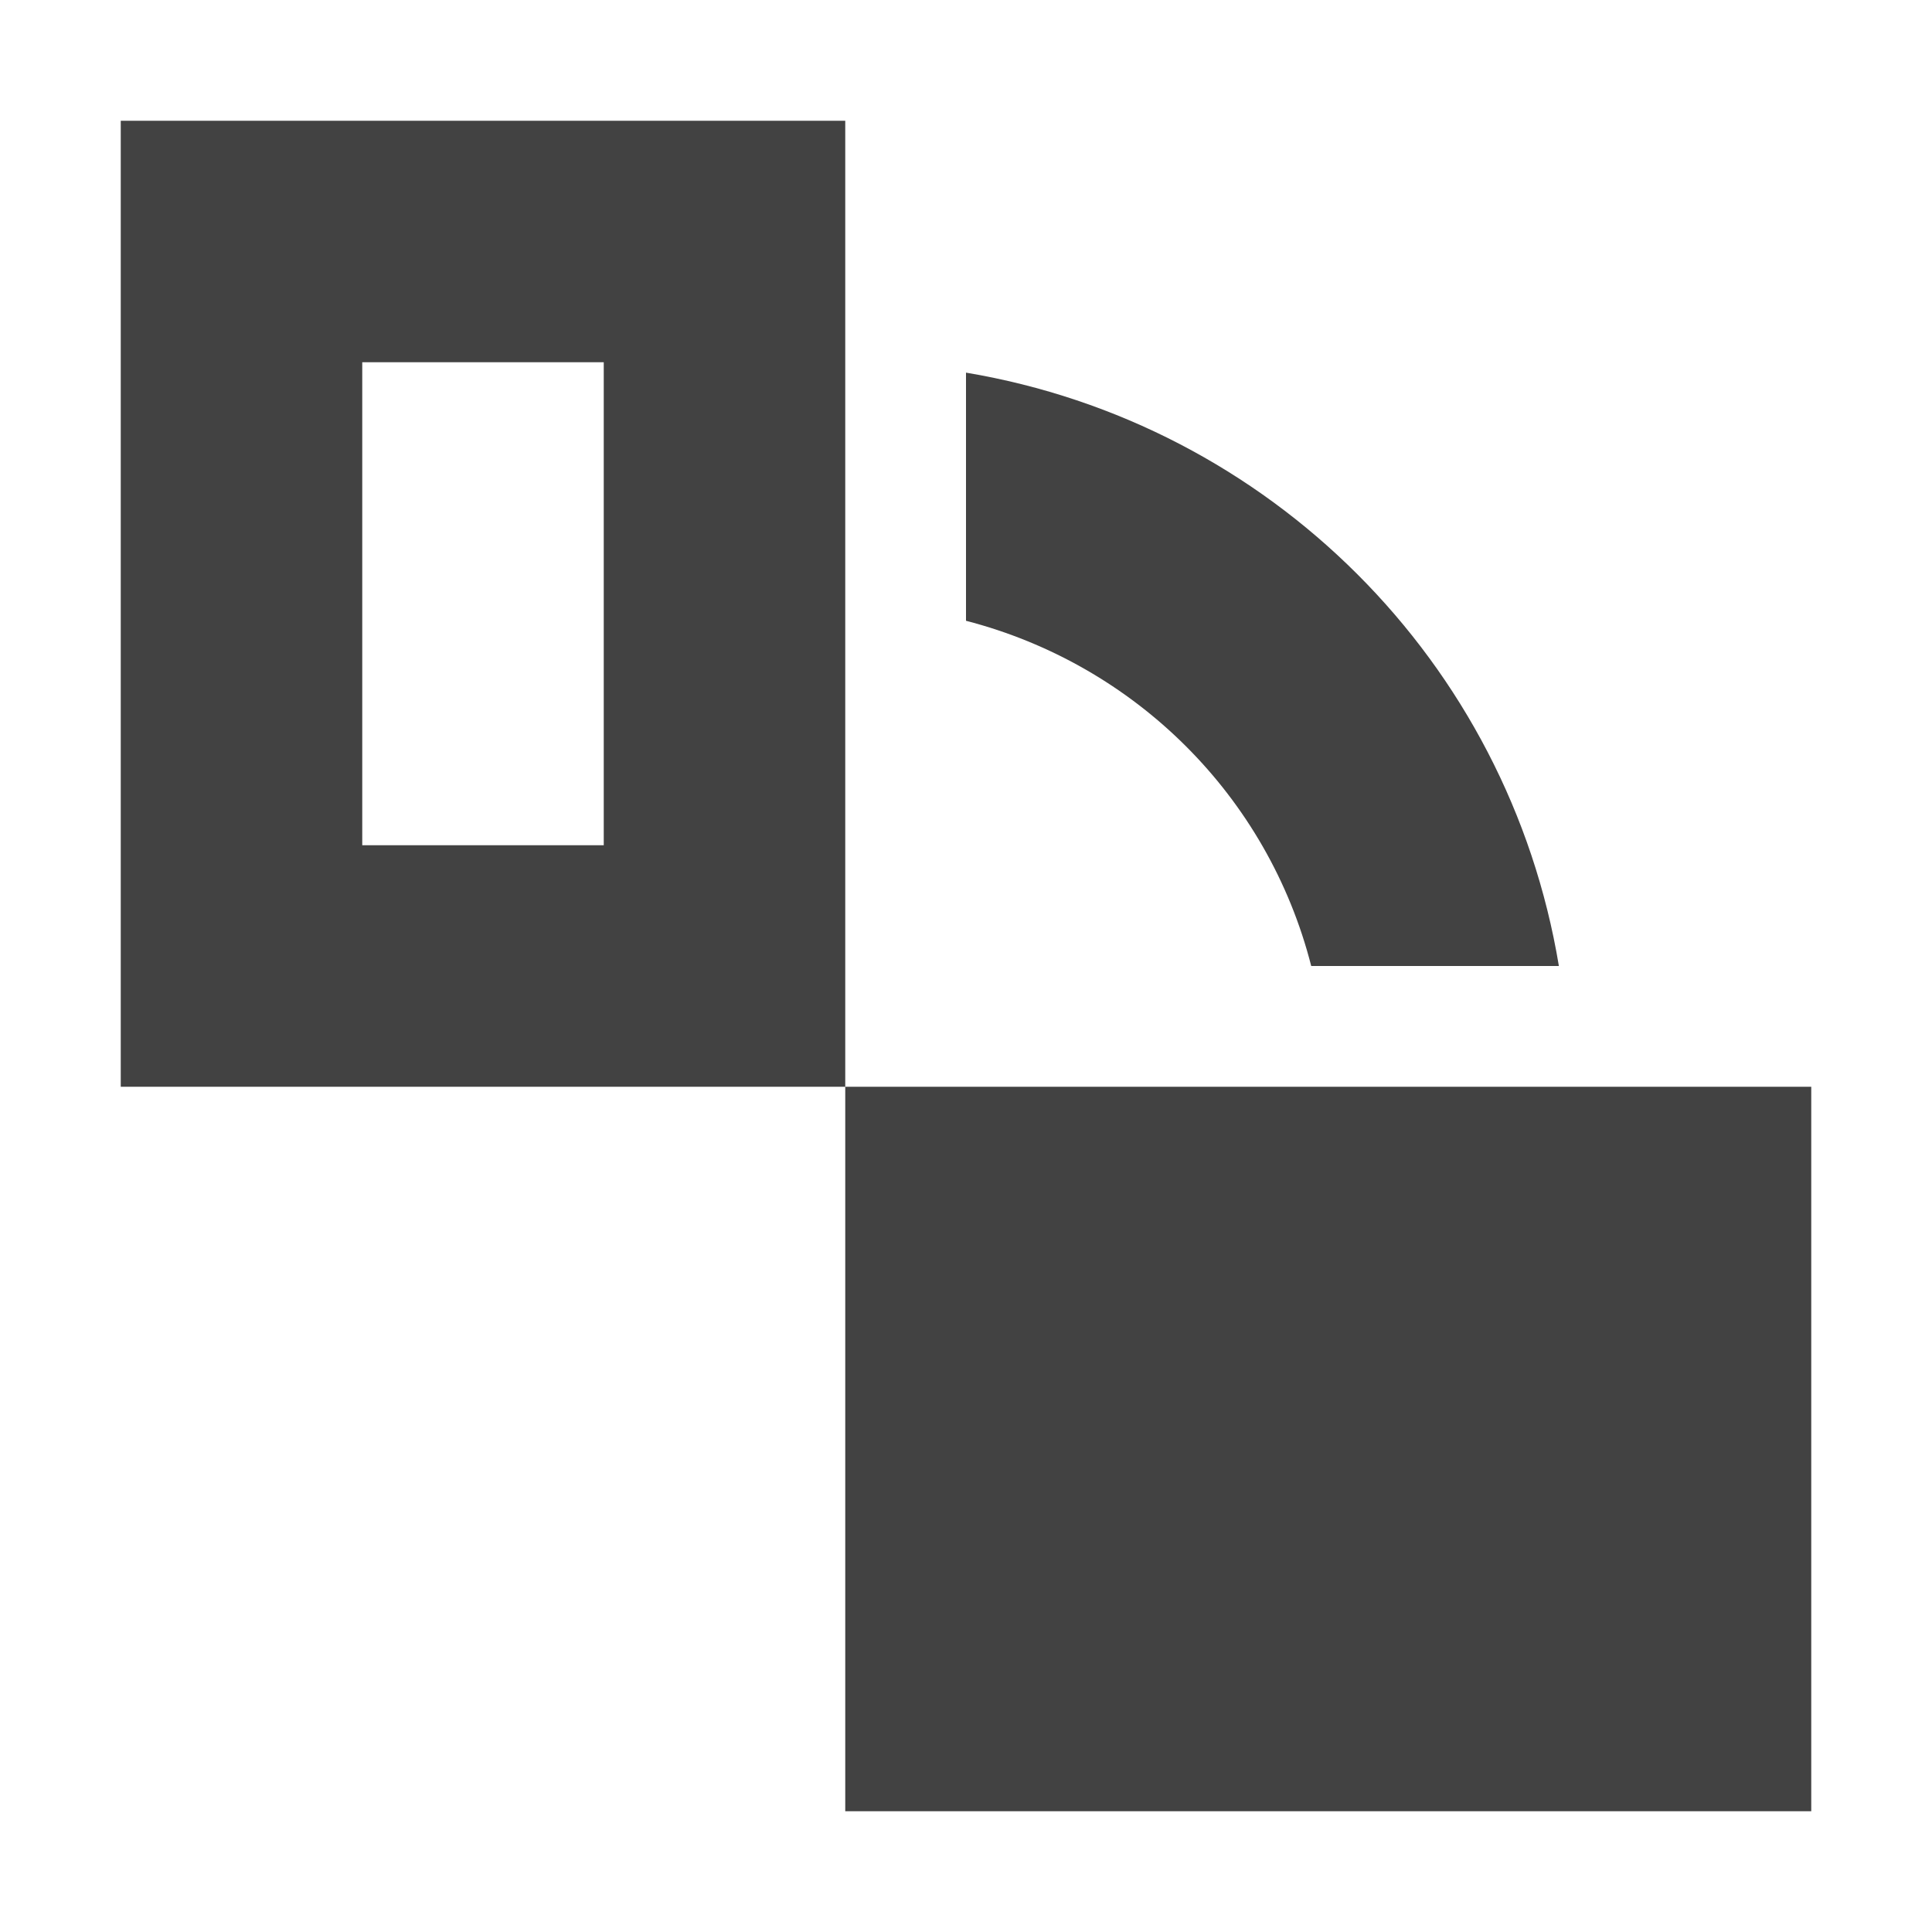 <?xml version="1.0" encoding="UTF-8"?>
<svg xmlns="http://www.w3.org/2000/svg" xmlns:xlink="http://www.w3.org/1999/xlink" width="16px" height="16px" viewBox="0 0 16 16" version="1.1">
<g id="surface1">
<defs>
  <style id="current-color-scheme" type="text/css">
   .ColorScheme-Text { color:#424242; } .ColorScheme-Highlight { color:#eeeeee; }
  </style>
 </defs>
<path style="fill:currentColor" class="ColorScheme-Text" d="M 15 15 L 7 15 L 7 9 L 15 9 Z M 7 9 L 1 9 L 1 1 L 7 1 Z M 12.91 8 L 10.859 8 C 10.5 6.594 9.402 5.504 8 5.141 L 8 3.086 C 10.516 3.508 12.492 5.48 12.91 8 Z M 5 7 L 5 3 L 3 3 L 3 7 Z M 5 7 "/>
</g>
</svg>
